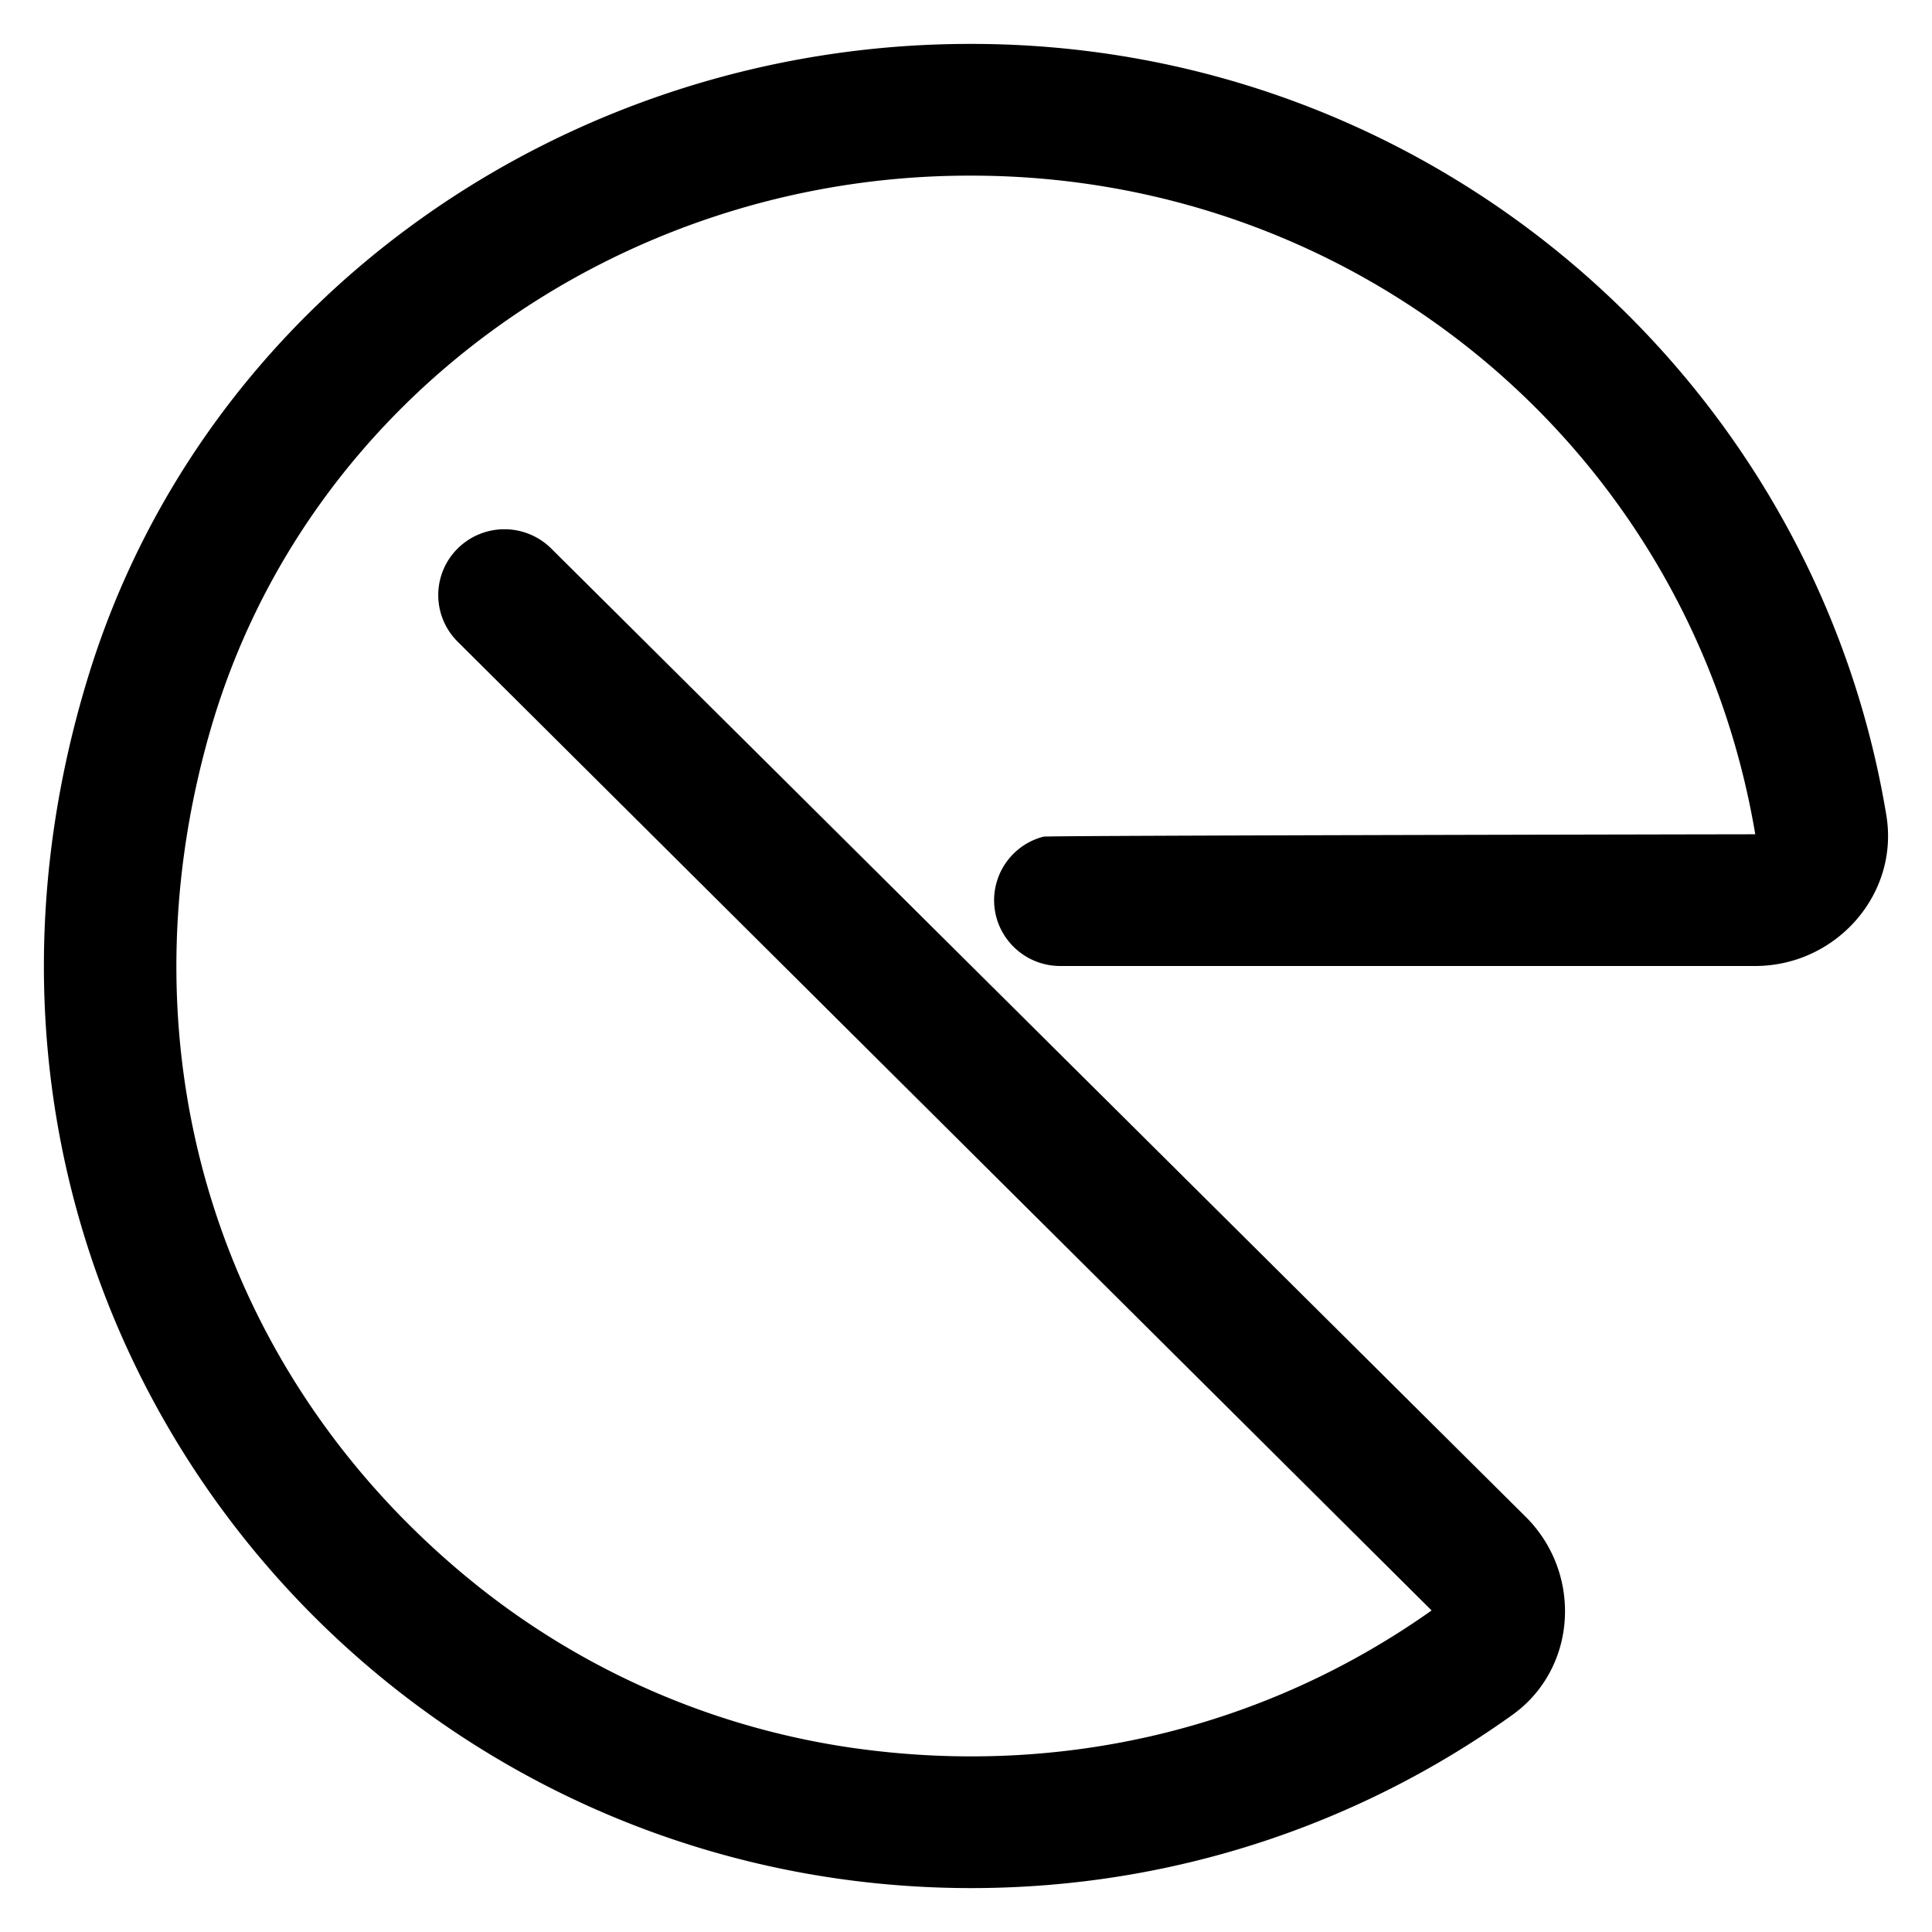 <?xml version="1.0" standalone="no"?><!DOCTYPE svg PUBLIC "-//W3C//DTD SVG 1.1//EN" "http://www.w3.org/Graphics/SVG/1.1/DTD/svg11.dtd"><svg t="1561597196347" class="icon" viewBox="0 0 1024 1024" version="1.1" xmlns="http://www.w3.org/2000/svg" p-id="3831" xmlns:xlink="http://www.w3.org/1999/xlink" width="200" height="200"><defs><style type="text/css"></style></defs><path d="M999.796 432.105C961.489 200.192 758.924 23.273 514.793 23.273h-1.955c-211.34 0.535-403.782 133.516-465.804 334.429C-56.553 693.295 193.024 1000.727 514.793 1000.727c107.008 0 206.01-34.001 286.697-91.718 34.583-24.716 37.306-75.078 7.191-105.03L292.189 290.746a35.212 35.212 0 0 0-49.641 0 34.769 34.769 0 0 0 0 49.338l516.236 513.489c-88.111 62.371-195.724 88.483-305.943 72.983a413.044 413.044 0 0 1-199.727-86.016c-136.192-108.916-191.209-280.948-141.731-453.12C161.932 211.479 328.564 93.603 512.582 93.091h2.234c206.895 0 381.44 146.735 415.511 349.091h-0.116s-374.737 0.628-377.065 1.257h-0.047A34.863 34.863 0 0 0 526.895 477.091c0 19.27 15.709 34.909 35.095 34.909H930.211c42.822 0 76.544-37.935 69.585-79.895" p-id="3832"></path></svg>
